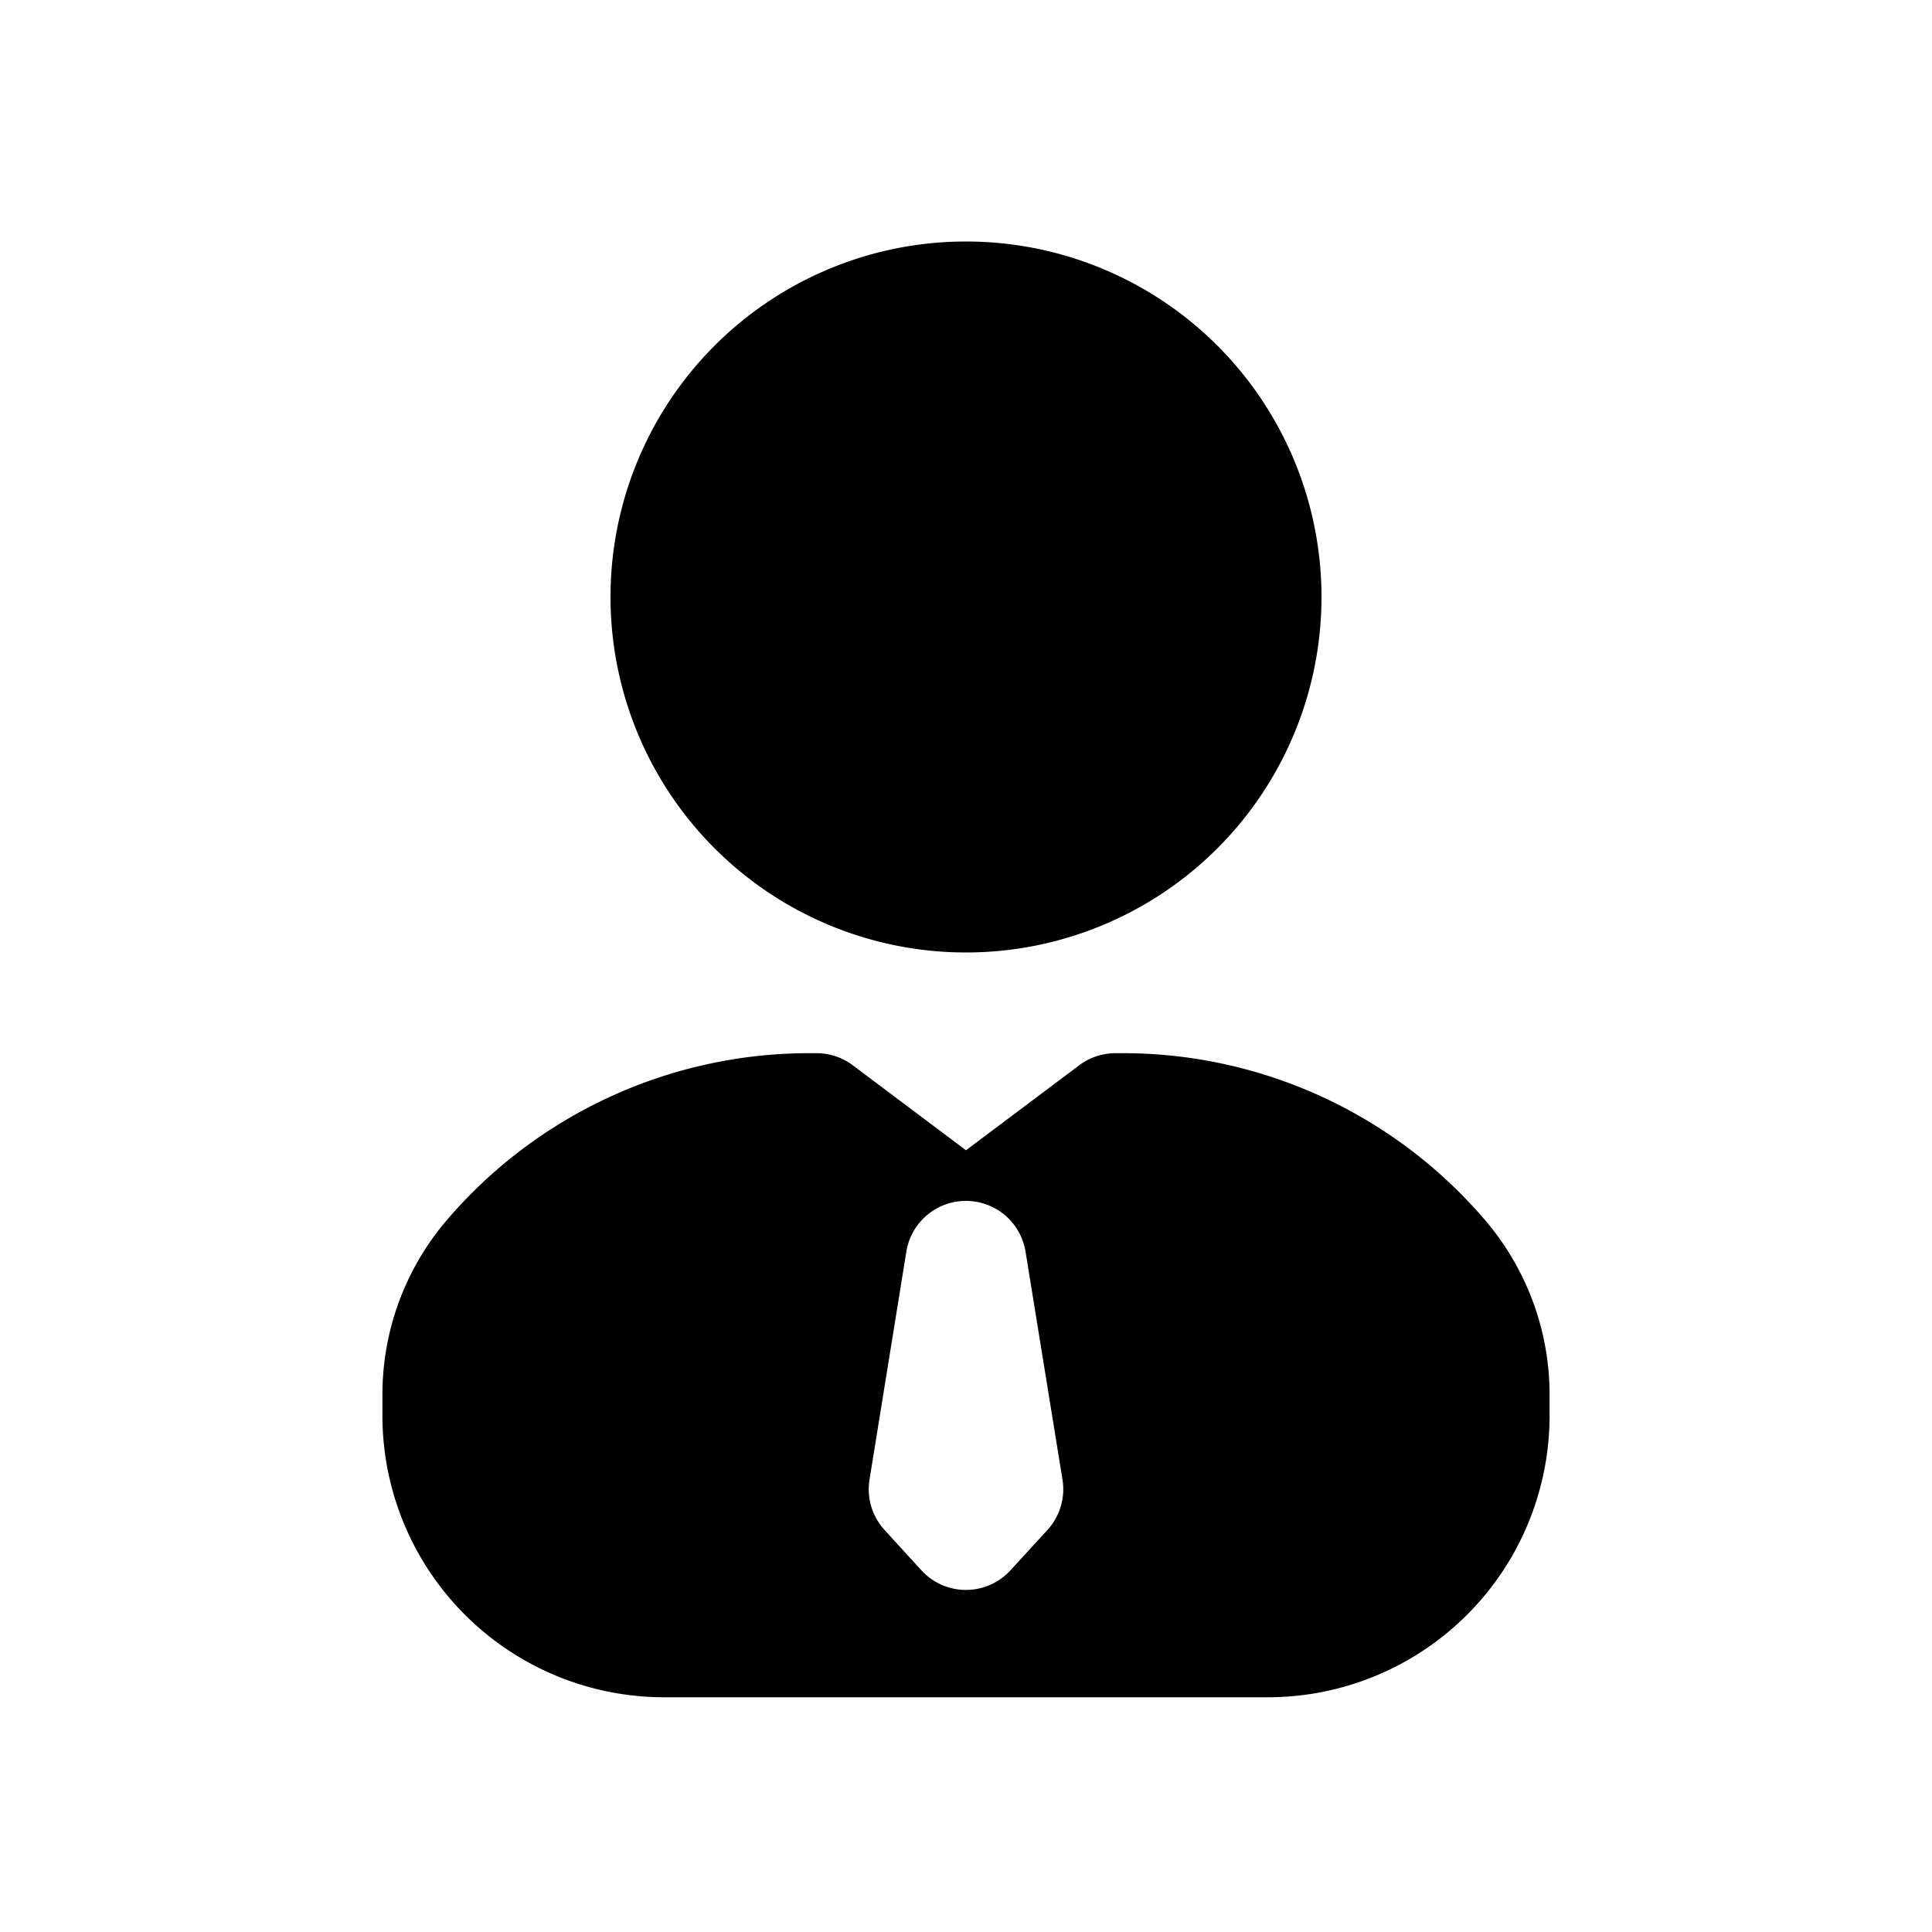 <svg xmlns="http://www.w3.org/2000/svg" width="16" height="16" fill="none" class="persona-icon" viewBox="0 0 16 16"><path fill="currentColor" d="M5.056 4.944a2.944 2.944 0 1 1 5.888 0 2.944 2.944 0 0 1-5.888 0"/><path fill="currentColor" fill-rule="evenodd" d="M6.7 8.722h.062a.5.5 0 0 1 .3.1L8 9.526l.938-.704a.5.5 0 0 1 .3-.1H9.3c1.154 0 2.251.506 3 1.384.344.403.533.915.533 1.444v.172a2.333 2.333 0 0 1-2.333 2.334h-5a2.333 2.333 0 0 1-2.333-2.334v-.172c0-.53.188-1.041.532-1.444A3.95 3.95 0 0 1 6.7 8.722m1.793 1.643a.5.5 0 0 0-.987 0l-.305 1.888a.5.5 0 0 0 .125.418l.305.334a.5.5 0 0 0 .737 0l.306-.334a.5.5 0 0 0 .125-.418z" clip-rule="evenodd"/></svg>